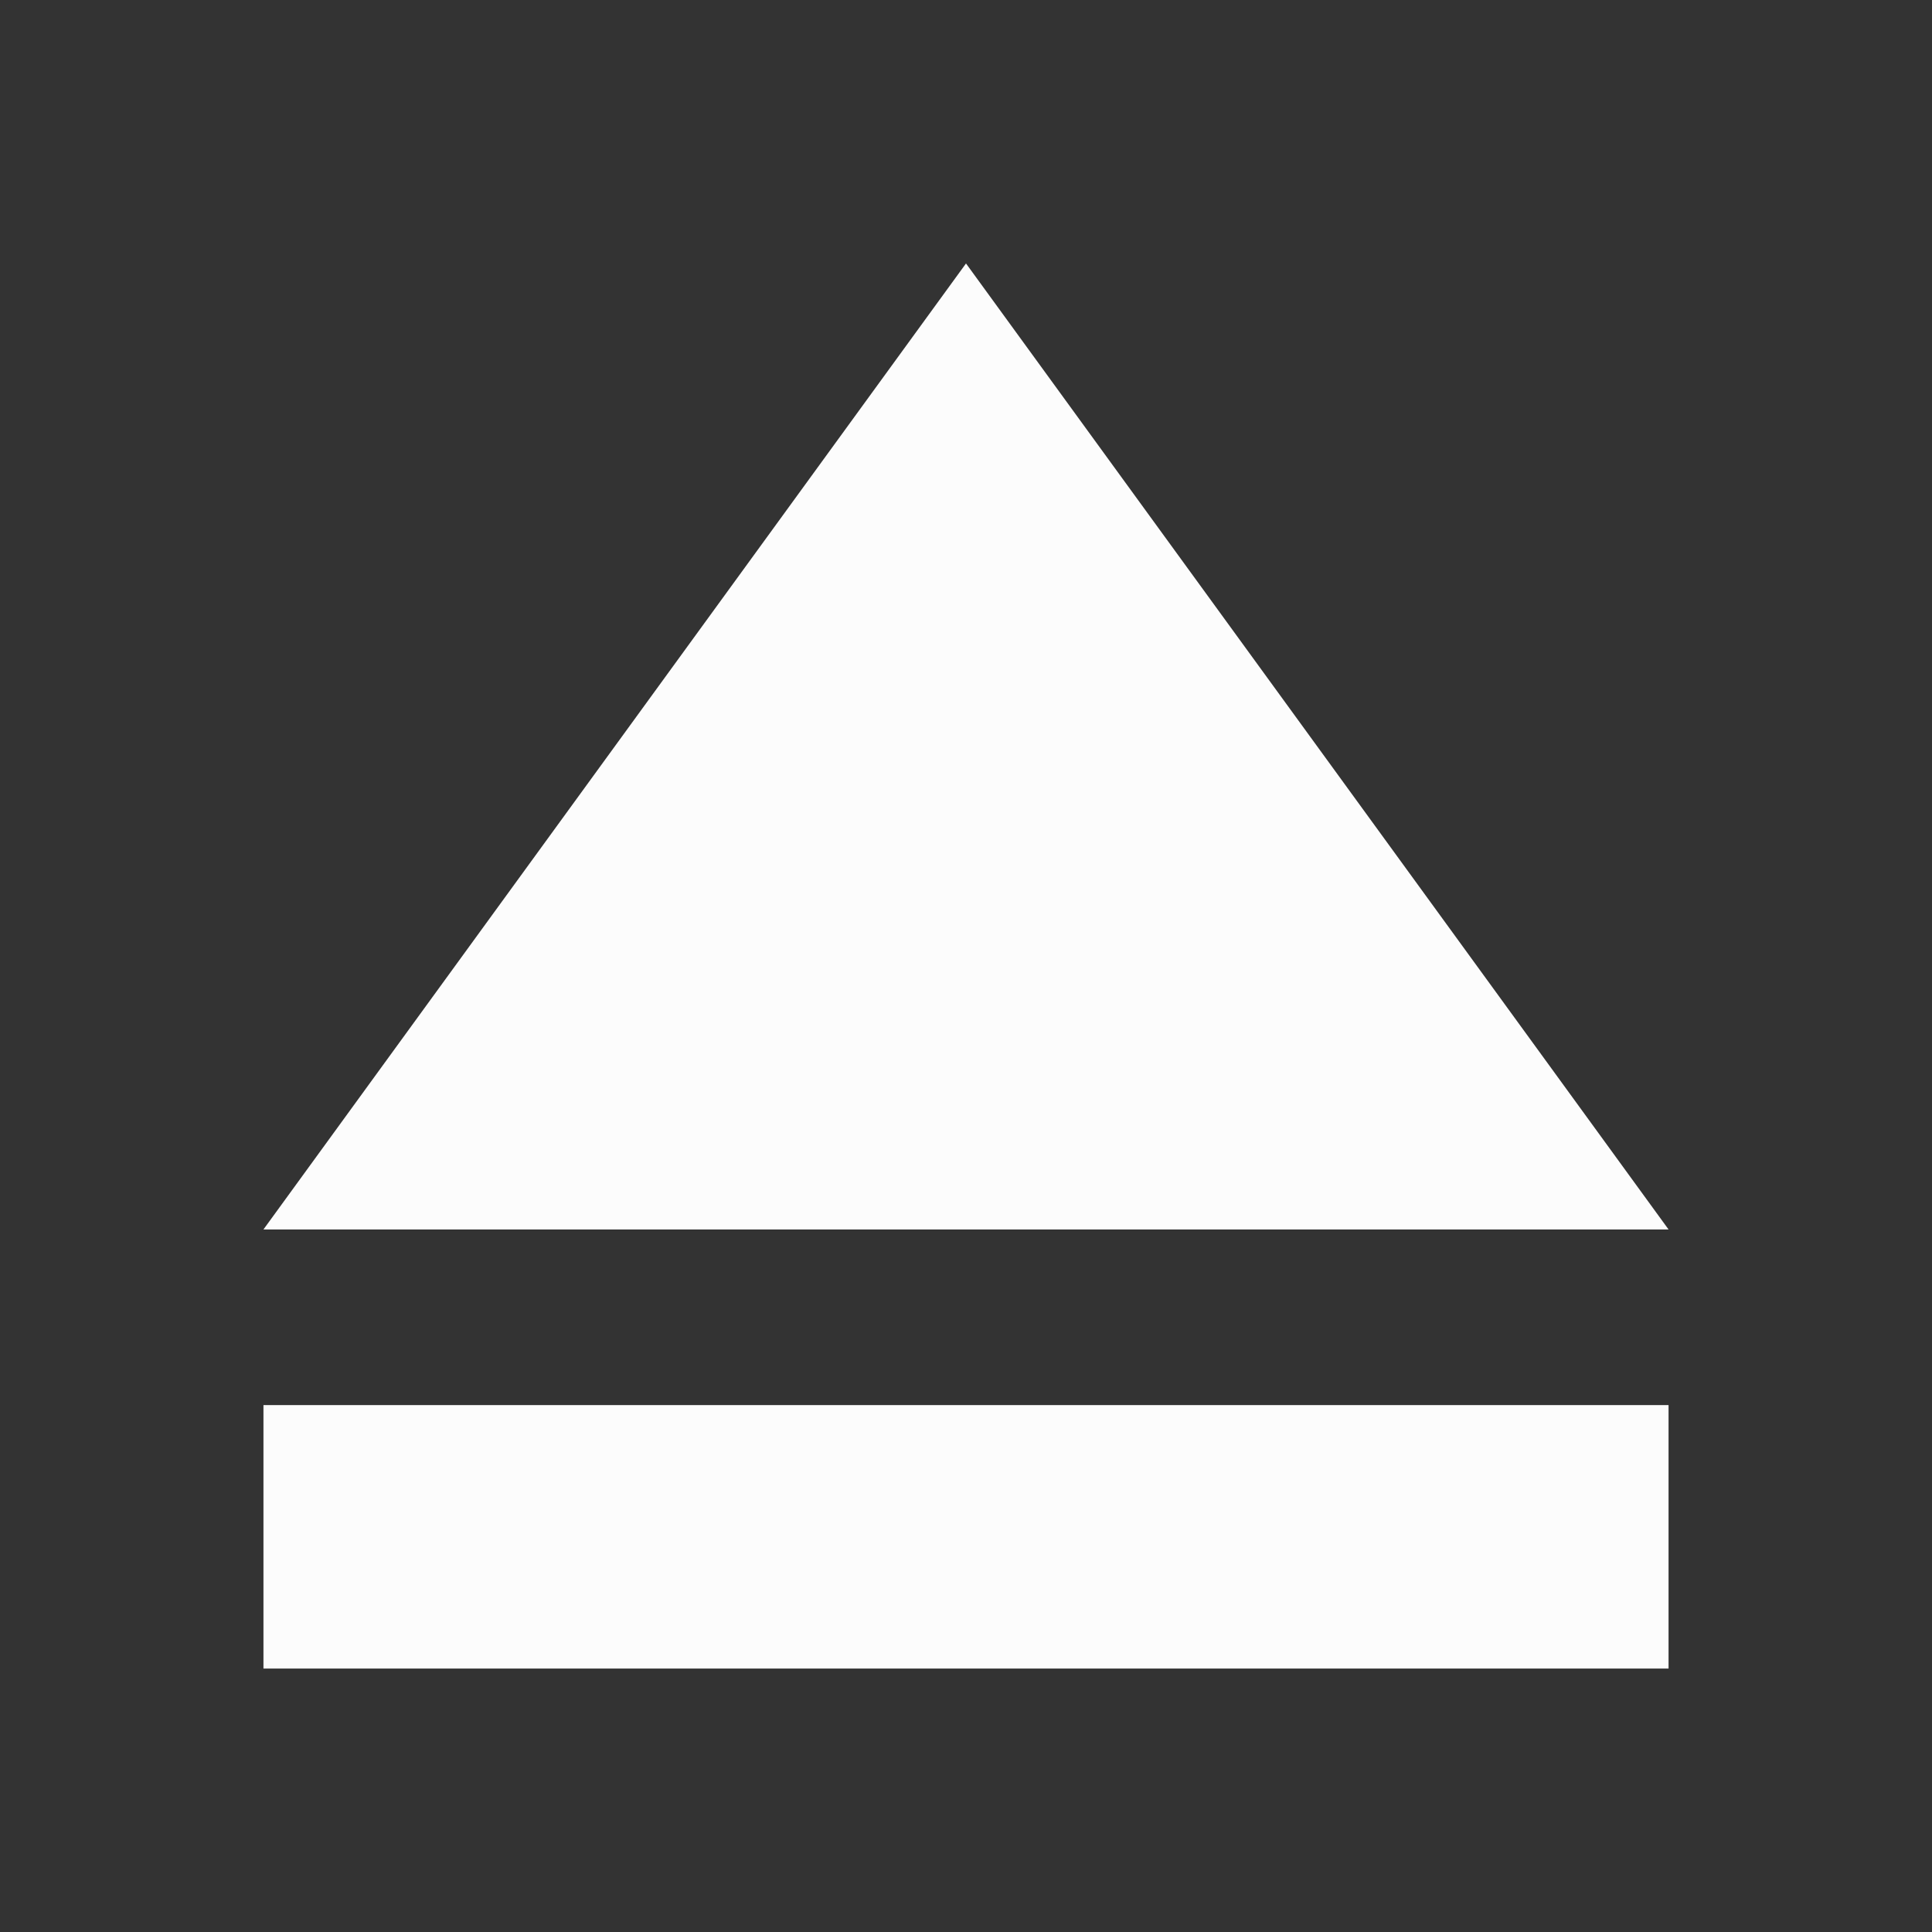 <?xml version="1.0" encoding="UTF-8"?>
<svg xmlns="http://www.w3.org/2000/svg" viewBox="0 0 22 22">

<rect x="0" y="0" width="22" height="22" fill="#333333" stroke="none"/>

<path d="m11 3-8 11h16z"  fill="#fcfcfc"/>
<path d="m3 16v3h16v-3z"  fill="#fcfcfc"/>
</svg>
